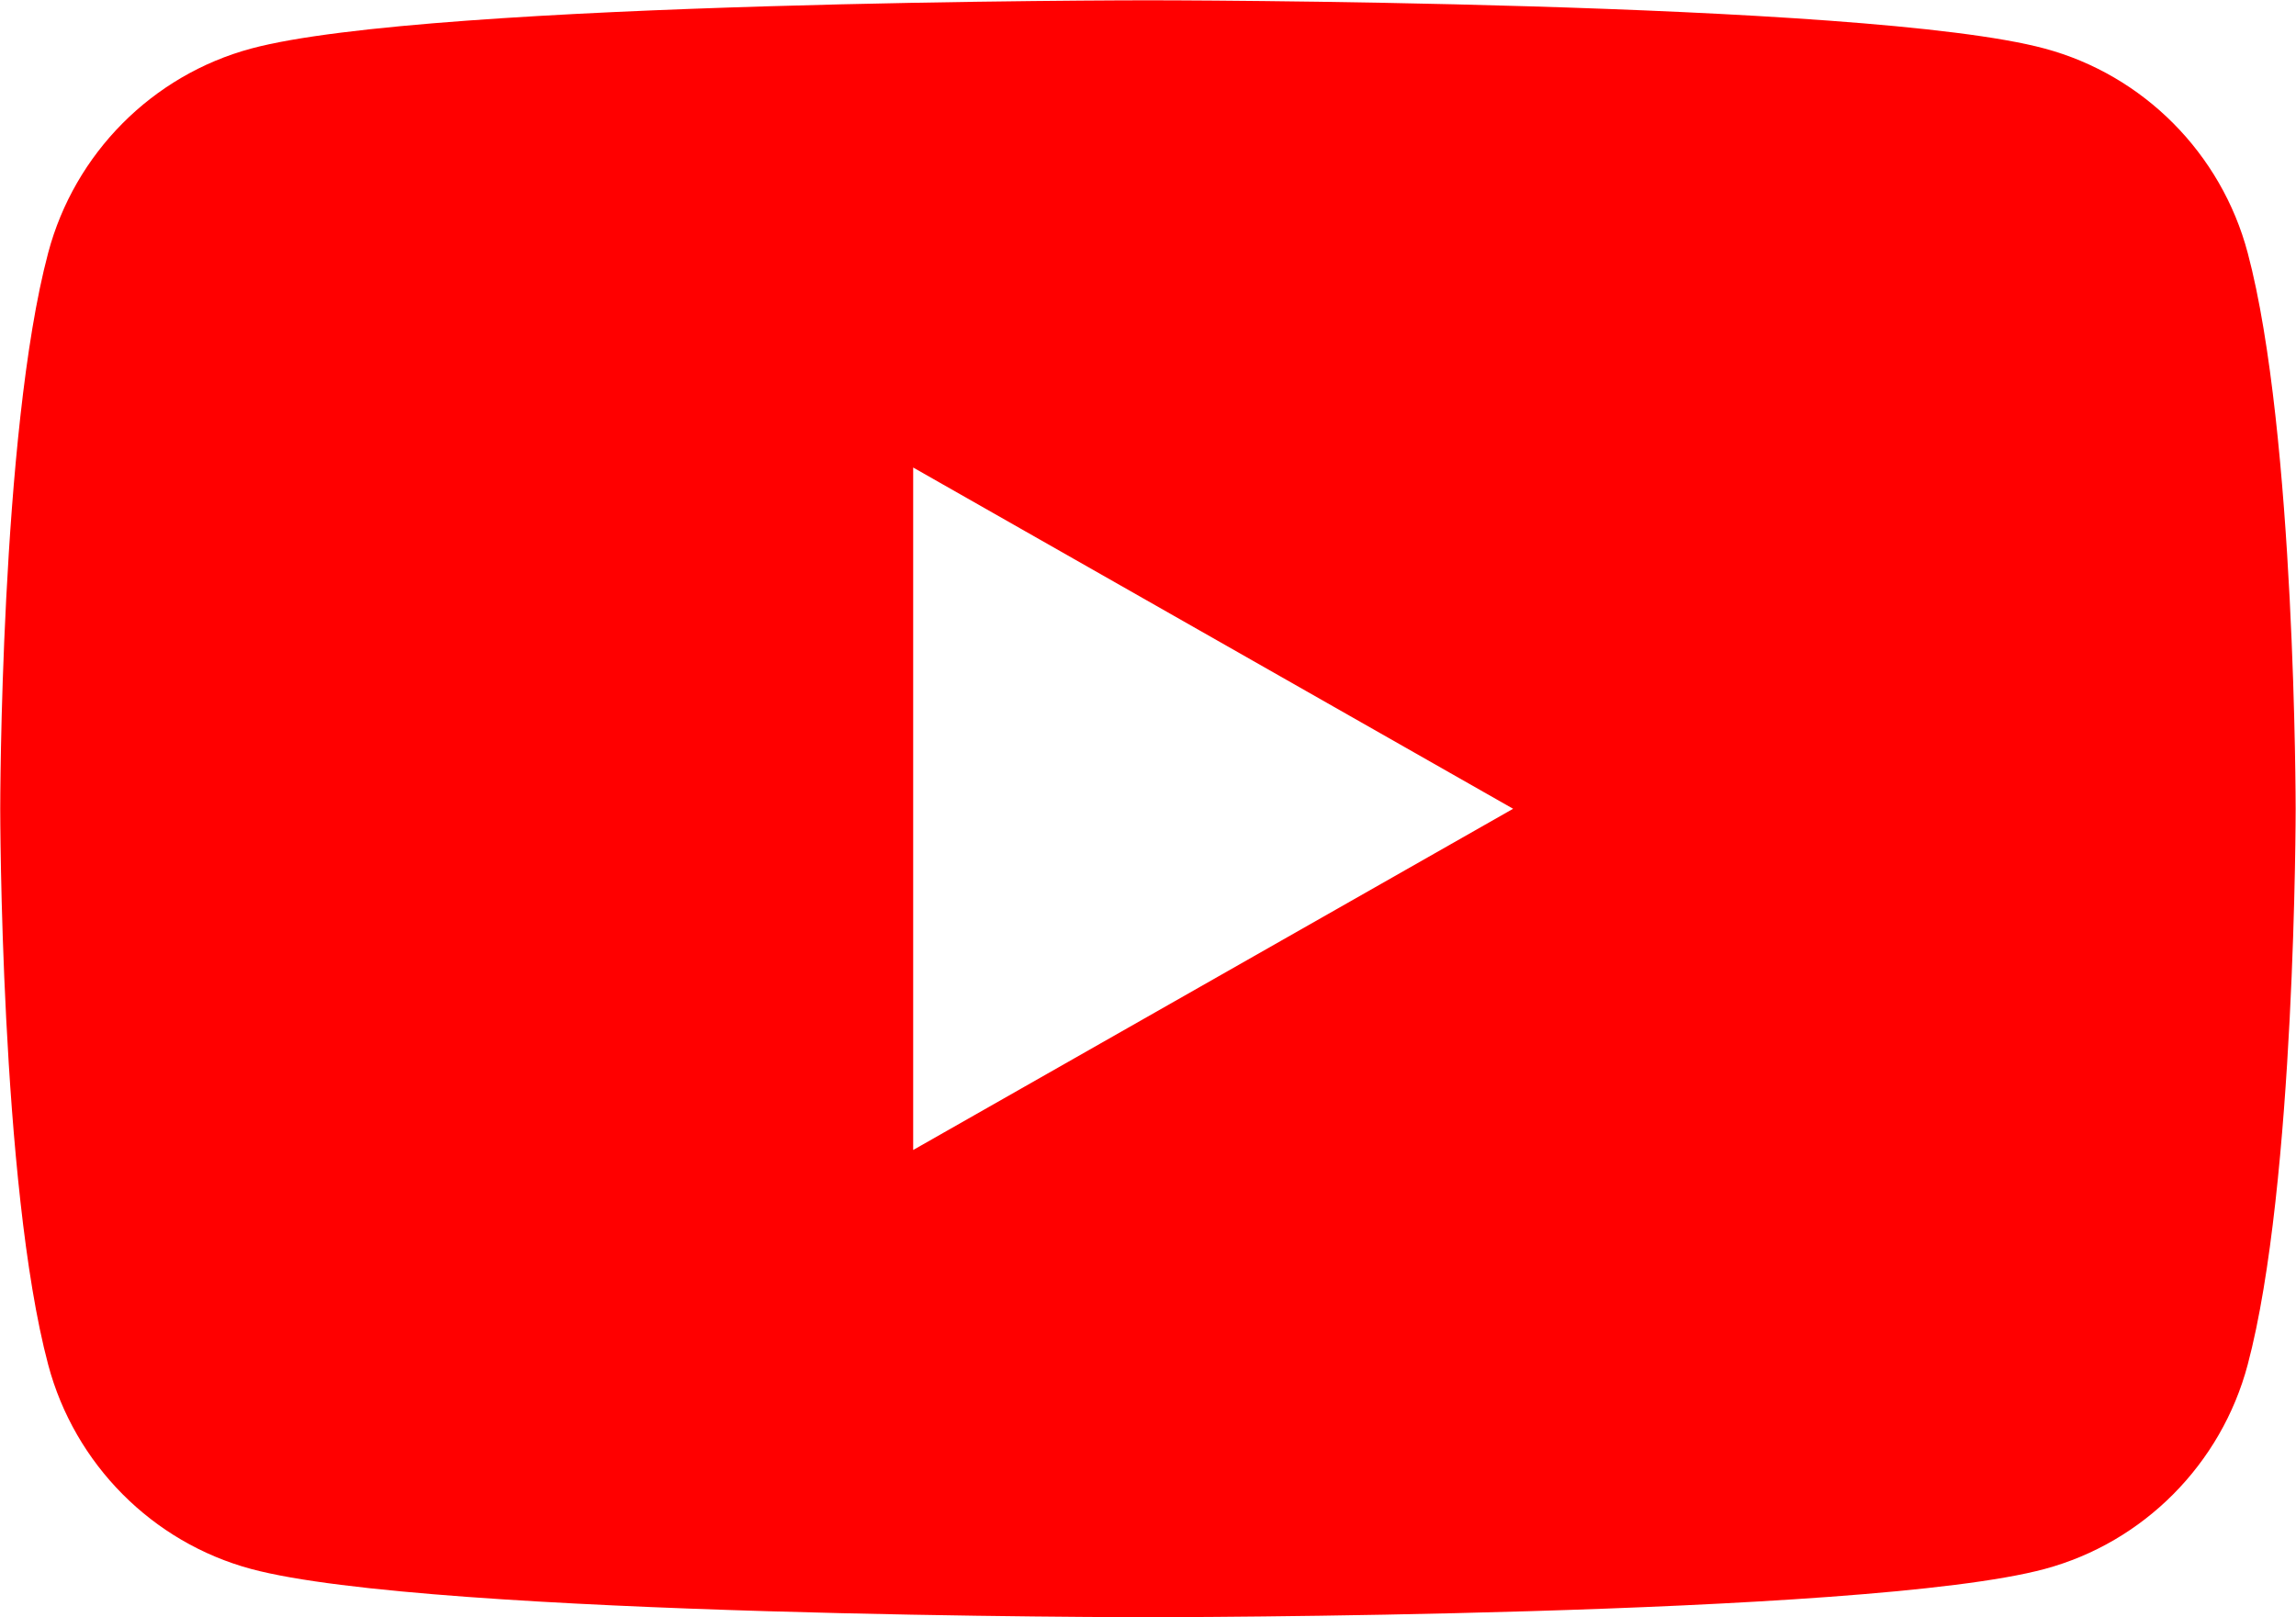 <svg xmlns="http://www.w3.org/2000/svg" width="234.667" height="165.333"><defs><clipPath id="a" clipPathUnits="userSpaceOnUse"><path d="M-78 122.169h192v-192H-78Z"/></clipPath></defs><path d="M0 0v52.338l46-26.17Zm102.322 68.806c-2.024 7.622-7.988 13.624-15.56 15.661C73.037 88.169 18 88.169 18 88.169s-55.037 0-68.762-3.702c-7.572-2.037-13.536-8.039-15.56-15.661C-70 54.992-70 26.169-70 26.169s0-28.822 3.678-42.637c2.024-7.622 7.988-13.624 15.56-15.662C-37.037-35.831 18-35.831 18-35.831s55.037 0 68.762 3.701c7.572 2.038 13.536 8.04 15.56 15.662C106-2.653 106 26.169 106 26.169s0 28.823-3.678 42.637" clip-path="url(#a)" style="fill:#f00;fill-opacity:1;fill-rule:nonzero;stroke:none" transform="matrix(1.333 0 0 -1.333 93.333 117.559)"/></svg>
